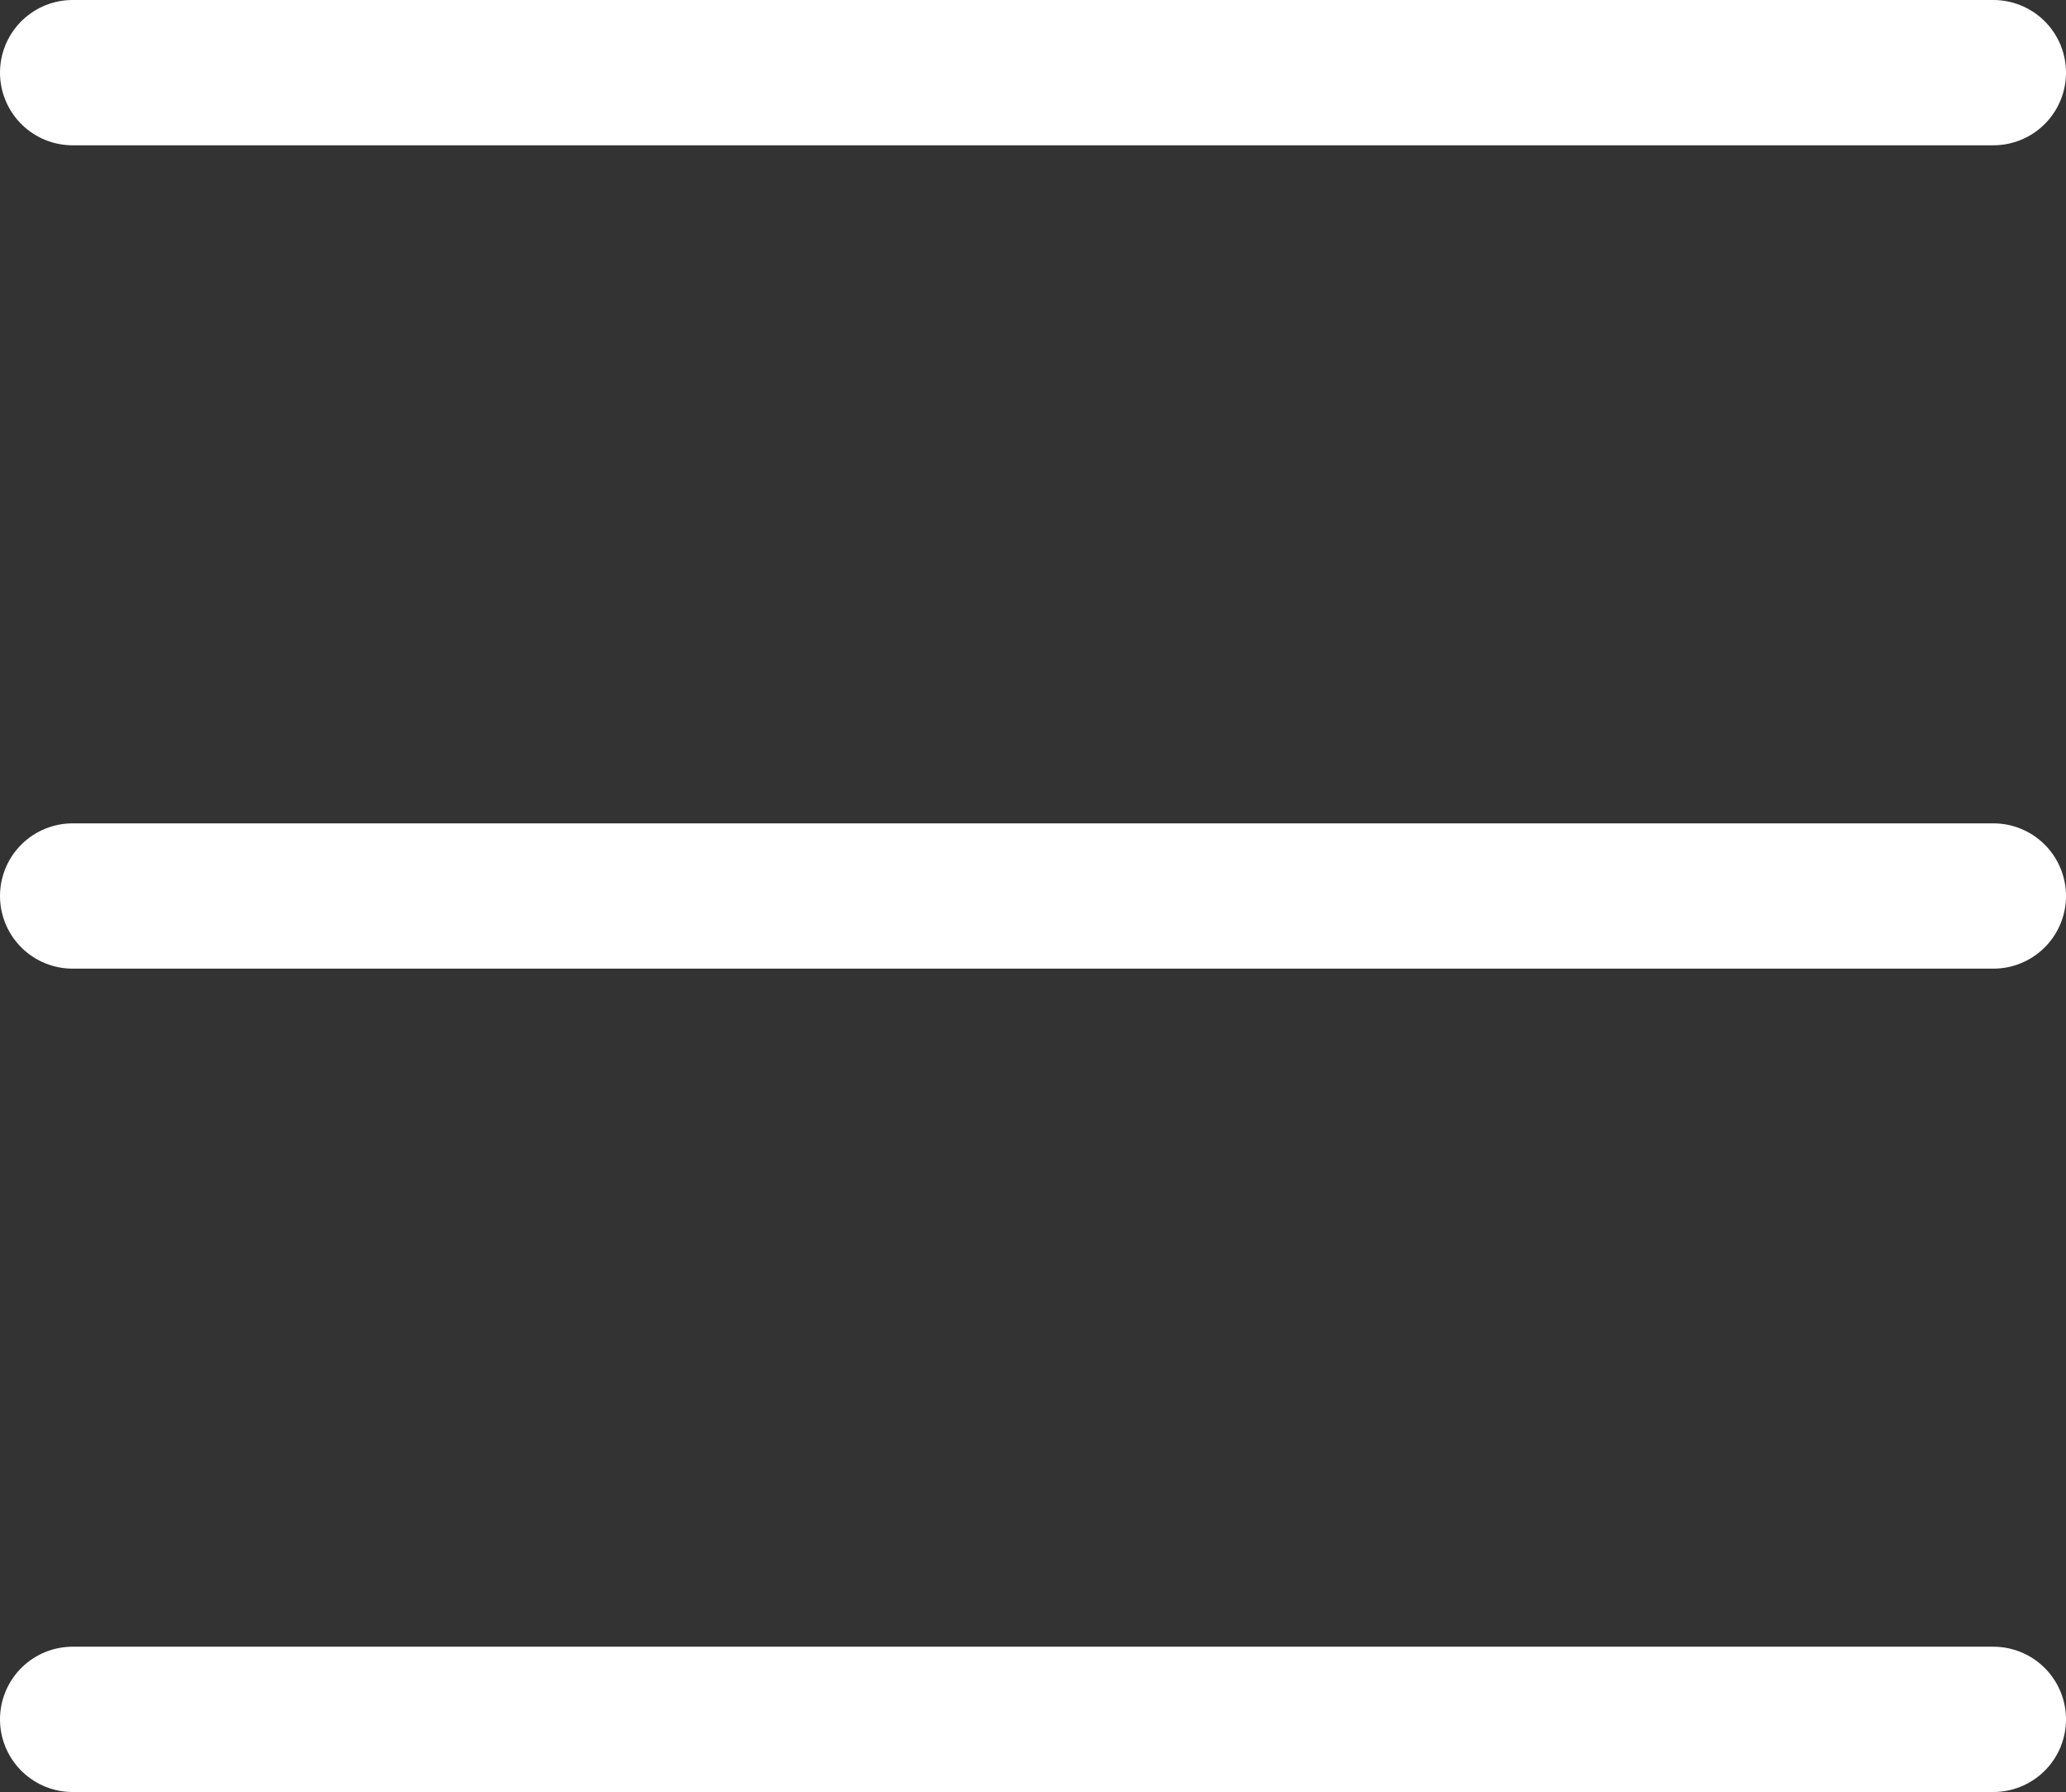 <svg xmlns="http://www.w3.org/2000/svg" viewBox="0 0 21.333 18.5">
  <rect x="0" y="0" width="21.333" height="18.5" fill="#333333" stroke="none"/>
  <g id="icon" transform="translate(-6.333 -7.75)">
    <line id="線_14" data-name="線 14" x2="19.833" transform="translate(7.083 8.5)" fill="none" stroke="#fff" stroke-linecap="round" stroke-linejoin="round" stroke-width="1.5"/>
    <line id="線_15" data-name="線 15" x2="19.833" transform="translate(7.083 17)" fill="none" stroke="#fff" stroke-linecap="round" stroke-linejoin="round" stroke-width="1.5"/>
    <line id="線_16" data-name="線 16" x2="19.833" transform="translate(7.083 25.5)" fill="none" stroke="#fff" stroke-linecap="round" stroke-linejoin="round" stroke-width="1.5"/>
  </g>
</svg>
